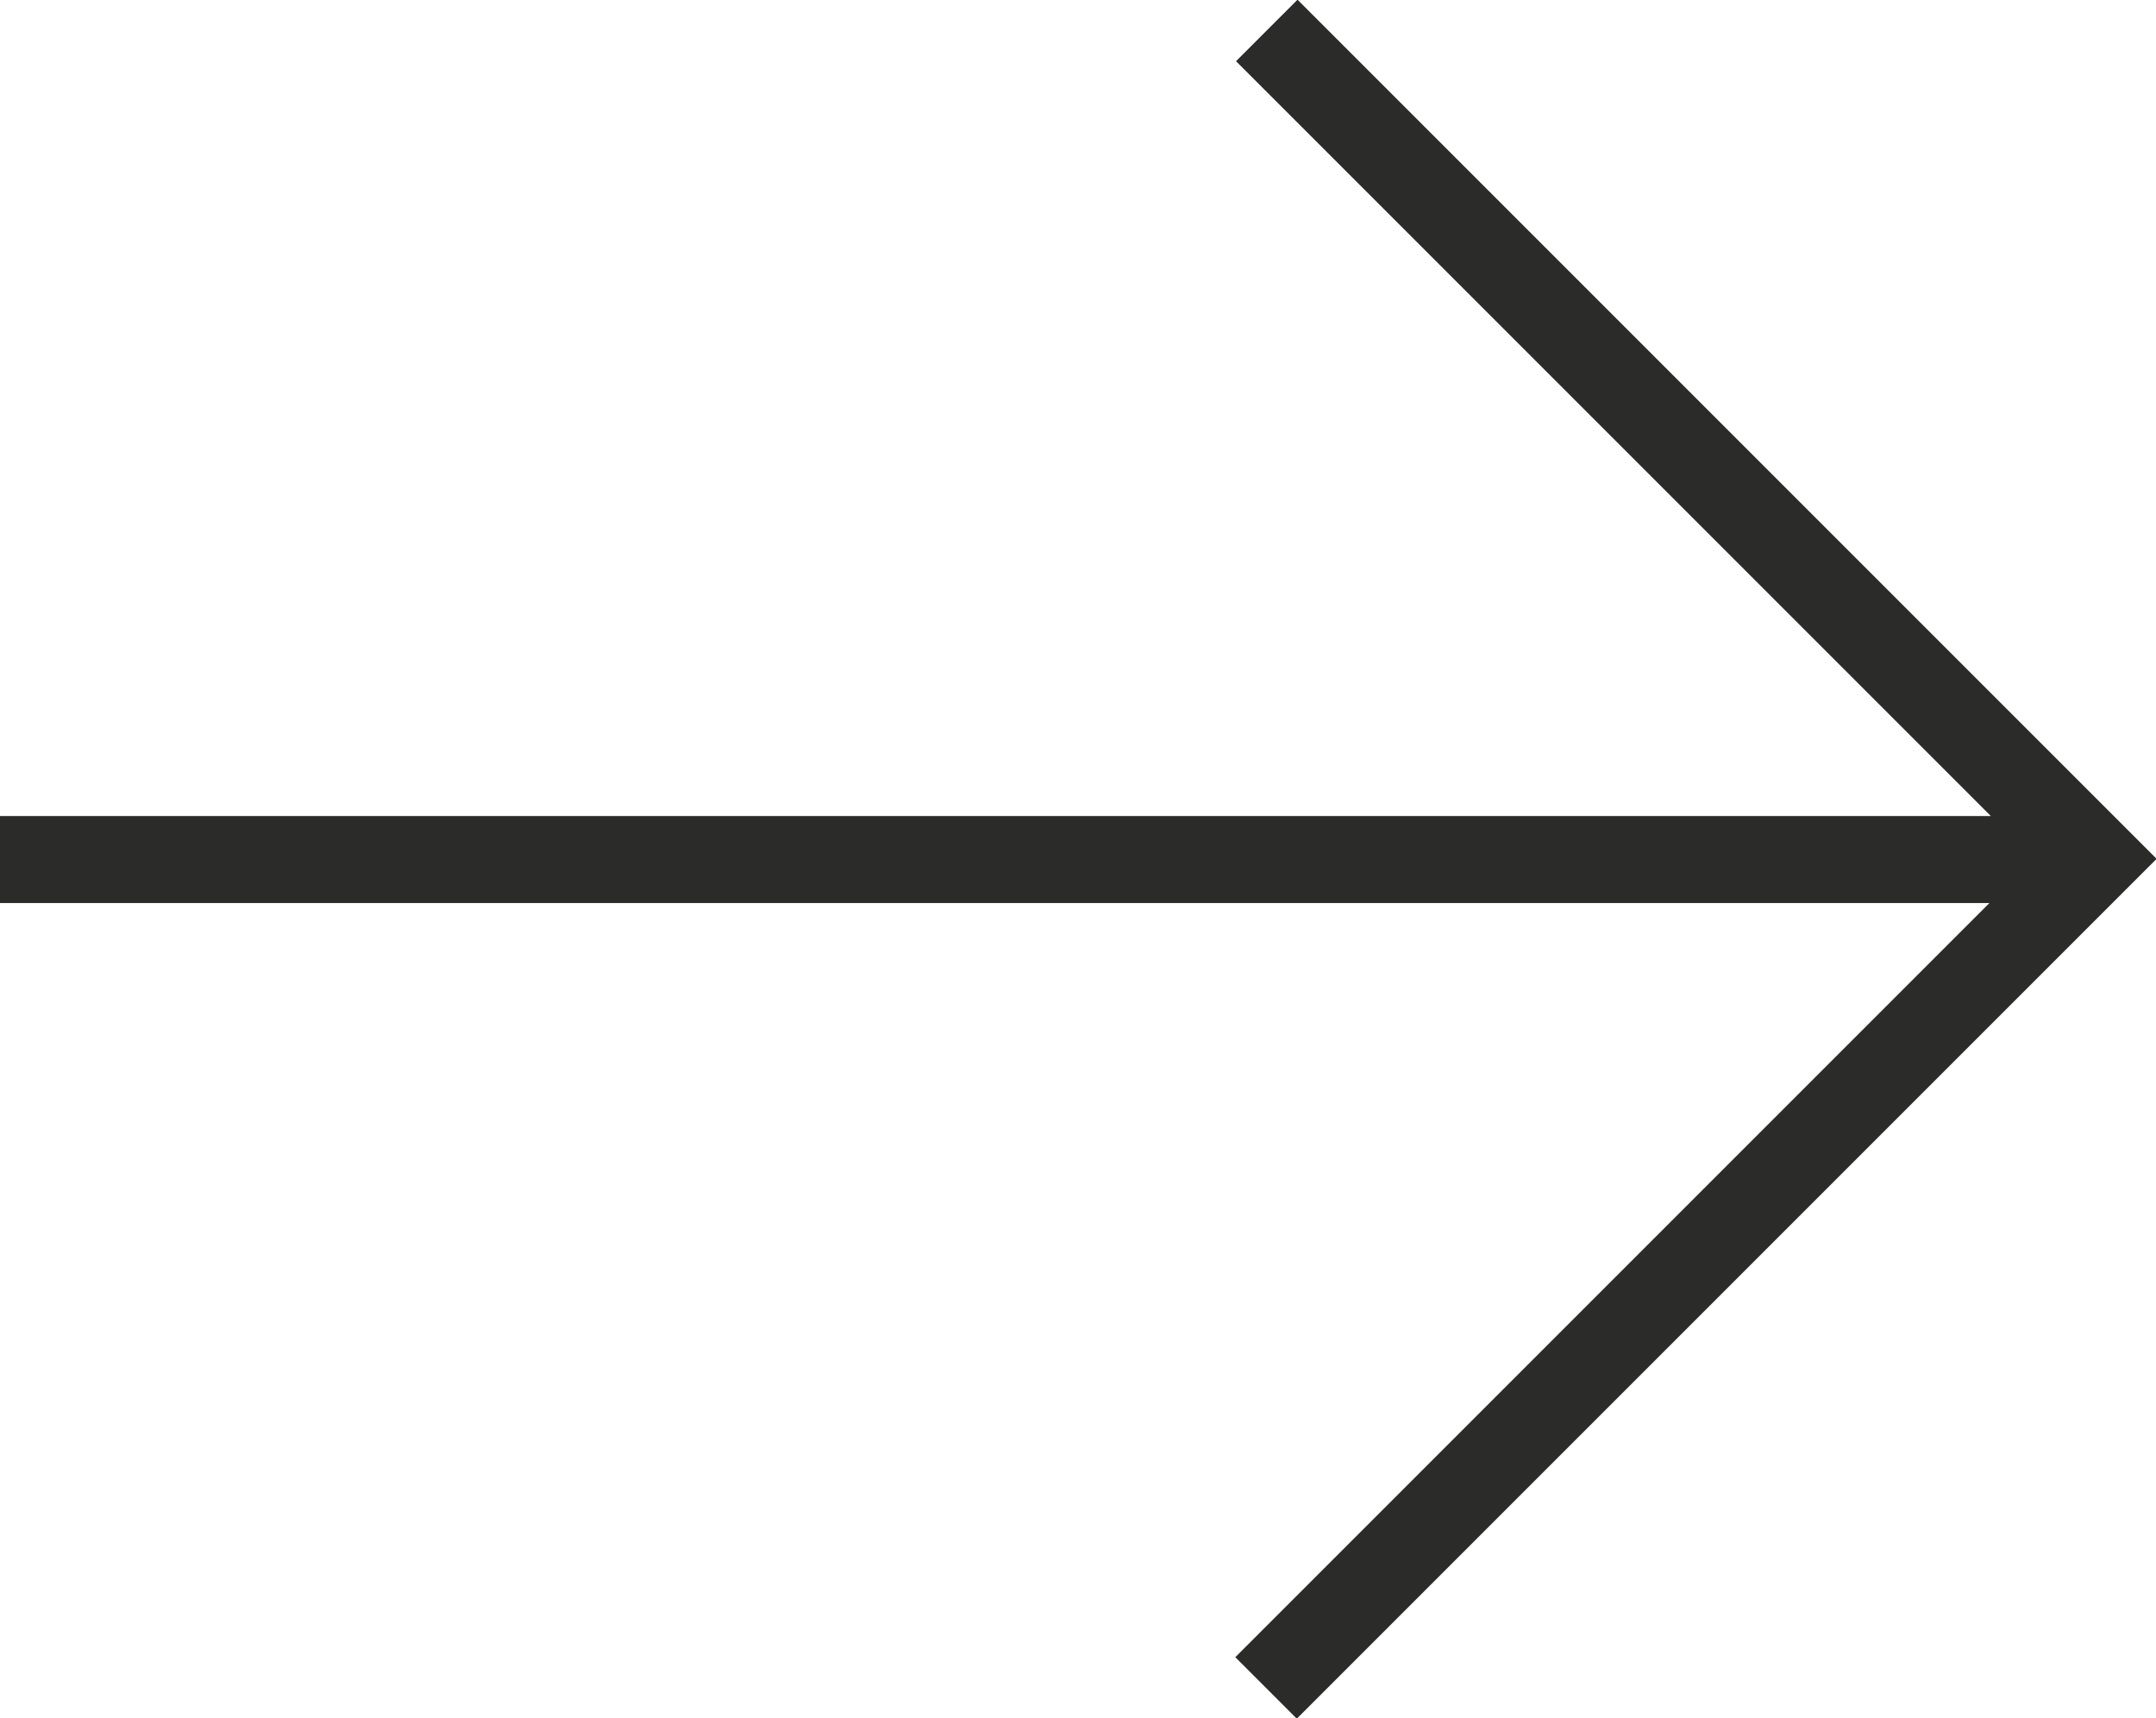 <svg xmlns="http://www.w3.org/2000/svg" viewBox="0 0 29.75 23.71"><defs><clipPath id="a"><path d="M0 0h29.75v23.71H0z"/></clipPath></defs><g fill="none" stroke="#2b2b2a" stroke-width="1.2" clip-path="url(#a)"><path d="m17.48.42 11.43 11.43-11.44 11.44M28.8 11.86H0"/></g></svg>